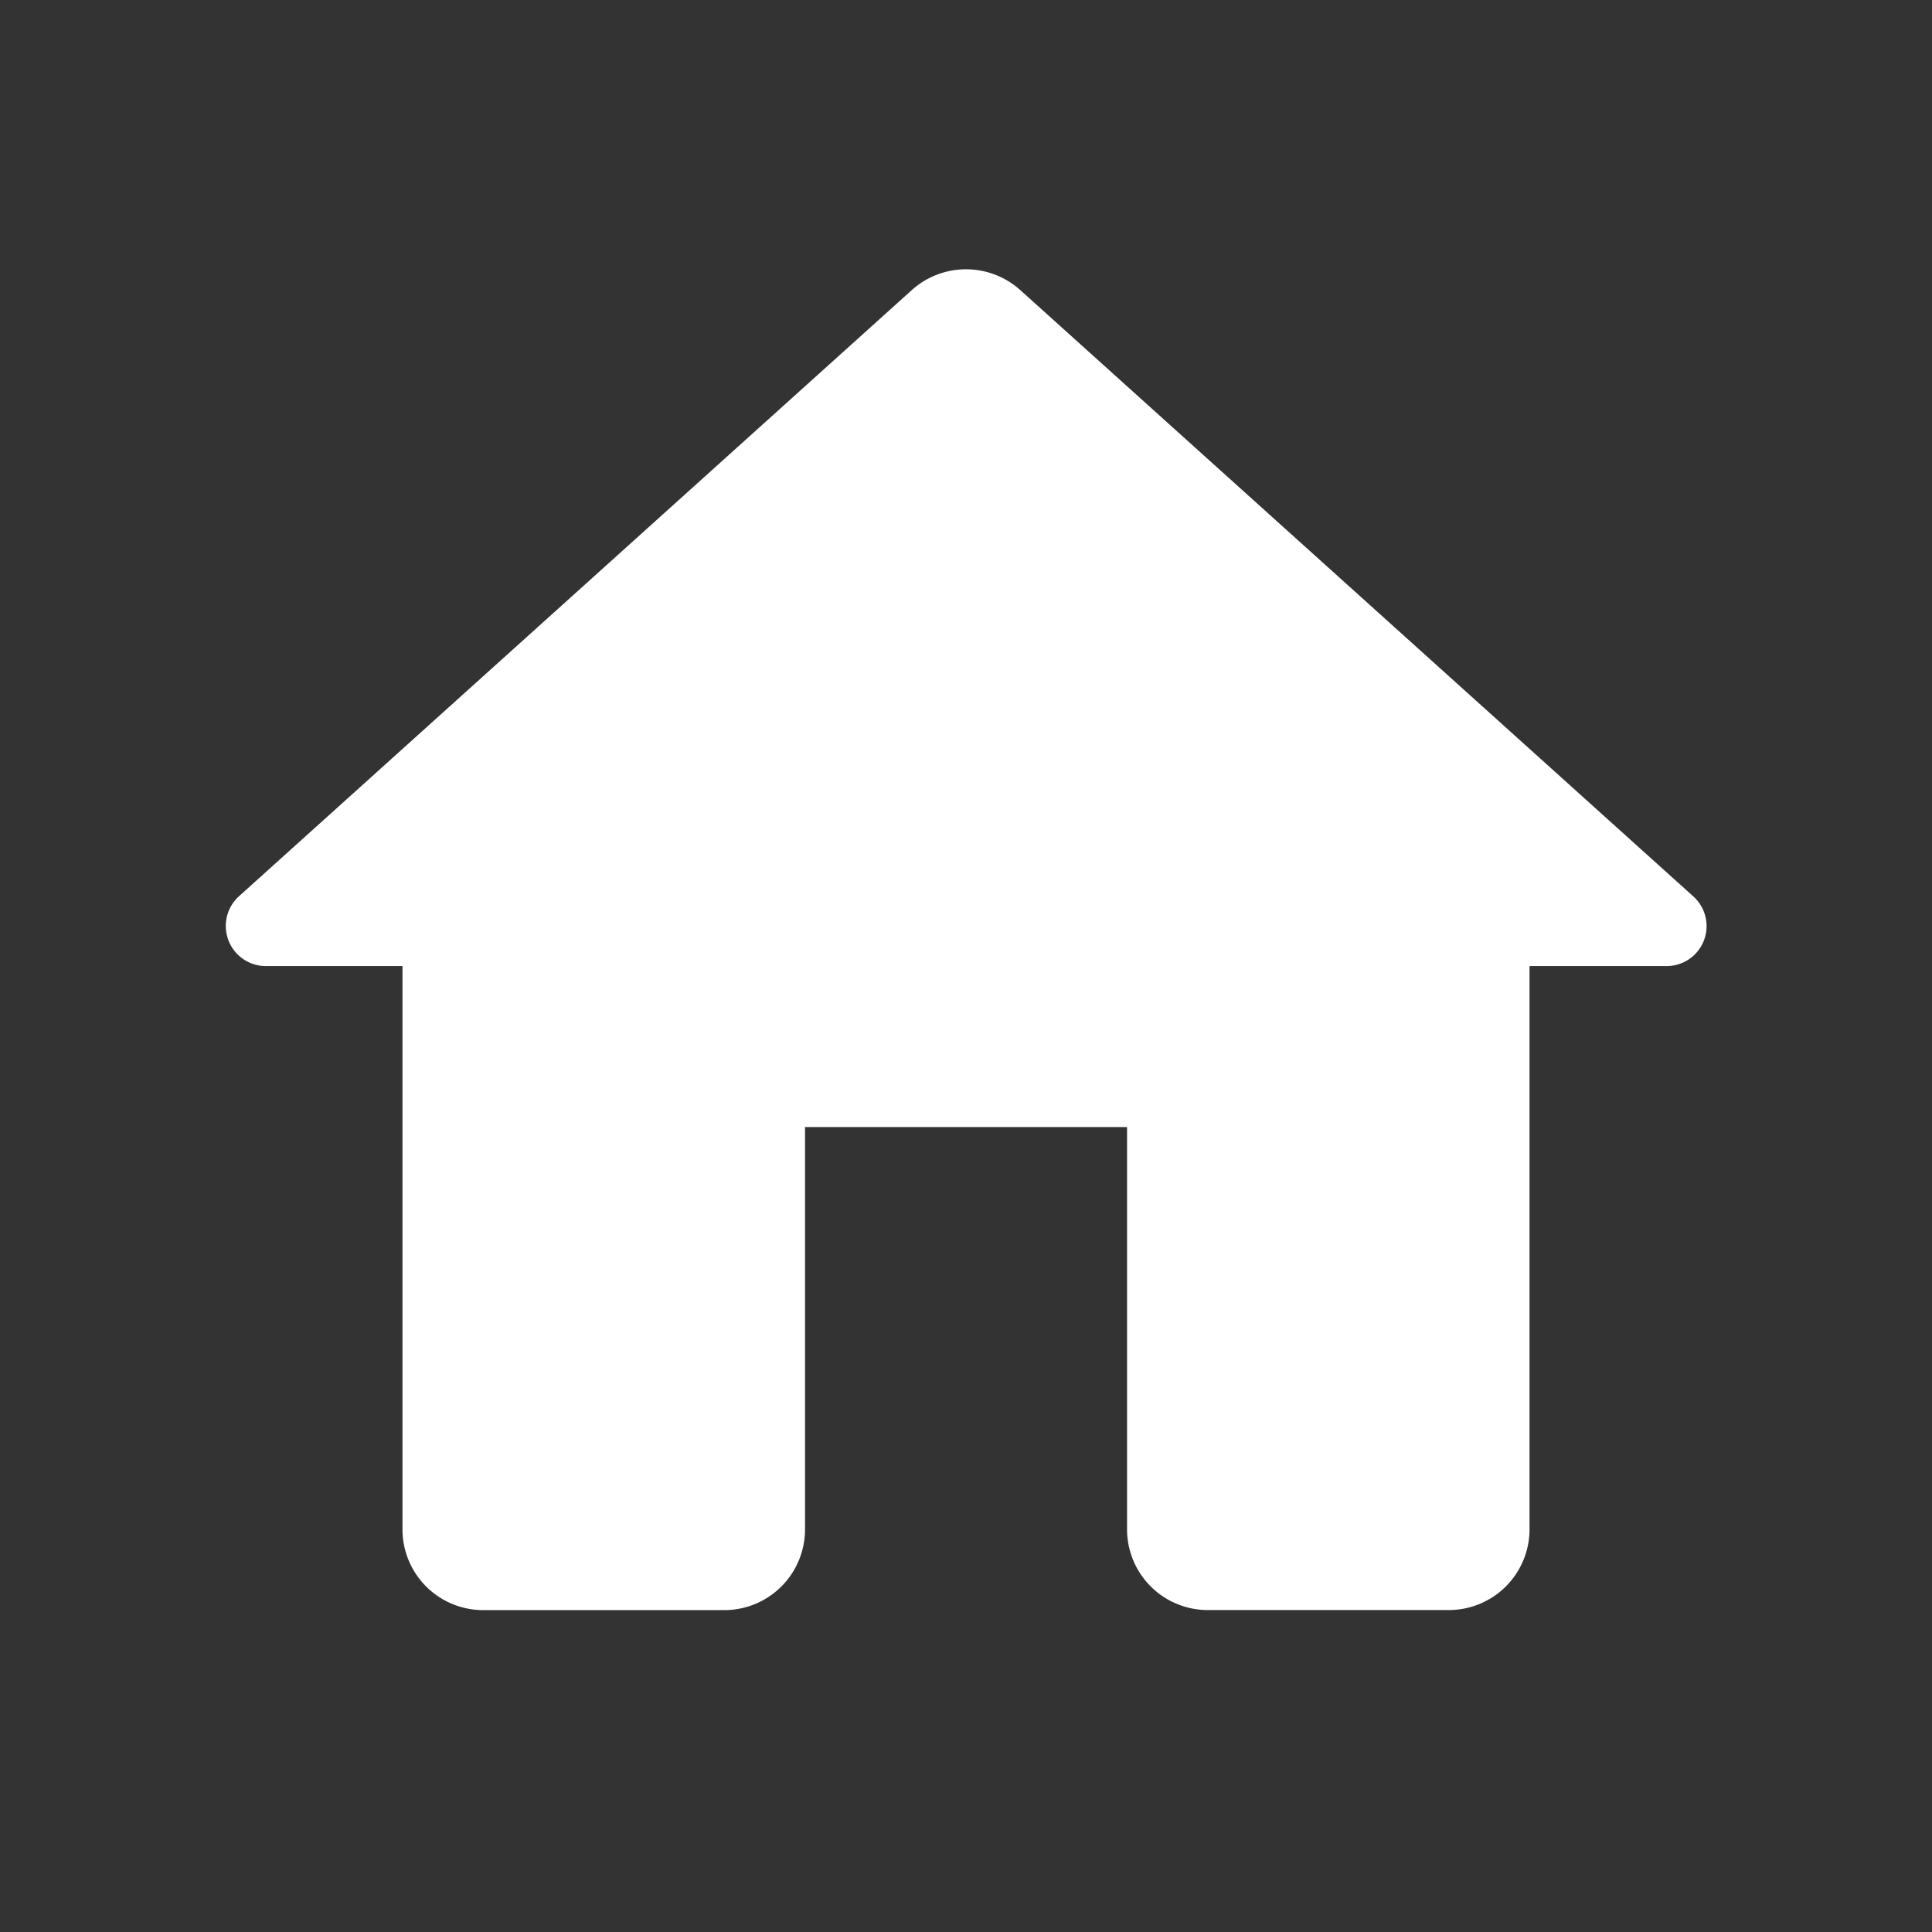 <svg xmlns="http://www.w3.org/2000/svg" width="28" height="28" viewBox="0 0 28 28"><rect x="0" y="0" width="28" height="28" fill="#333333" stroke="none"/><defs><style>.a{fill:none;}.b{fill:#fff;}</style></defs><path class="a" d="M0,0H28V28H0Z"/><path class="b" d="M11.2,21.609V15.776h4.667v5.833a1.17,1.17,0,0,0,1.167,1.167h3.5A1.17,1.17,0,0,0,21.7,21.609V13.443h1.983a.579.579,0,0,0,.385-1.015L14.315,3.642a1.176,1.176,0,0,0-1.563,0L3,12.428a.581.581,0,0,0,.385,1.015H5.366v8.167a1.17,1.17,0,0,0,1.167,1.167h3.5A1.17,1.17,0,0,0,11.2,21.609Z" transform="translate(0.467 0.558)"/></svg>